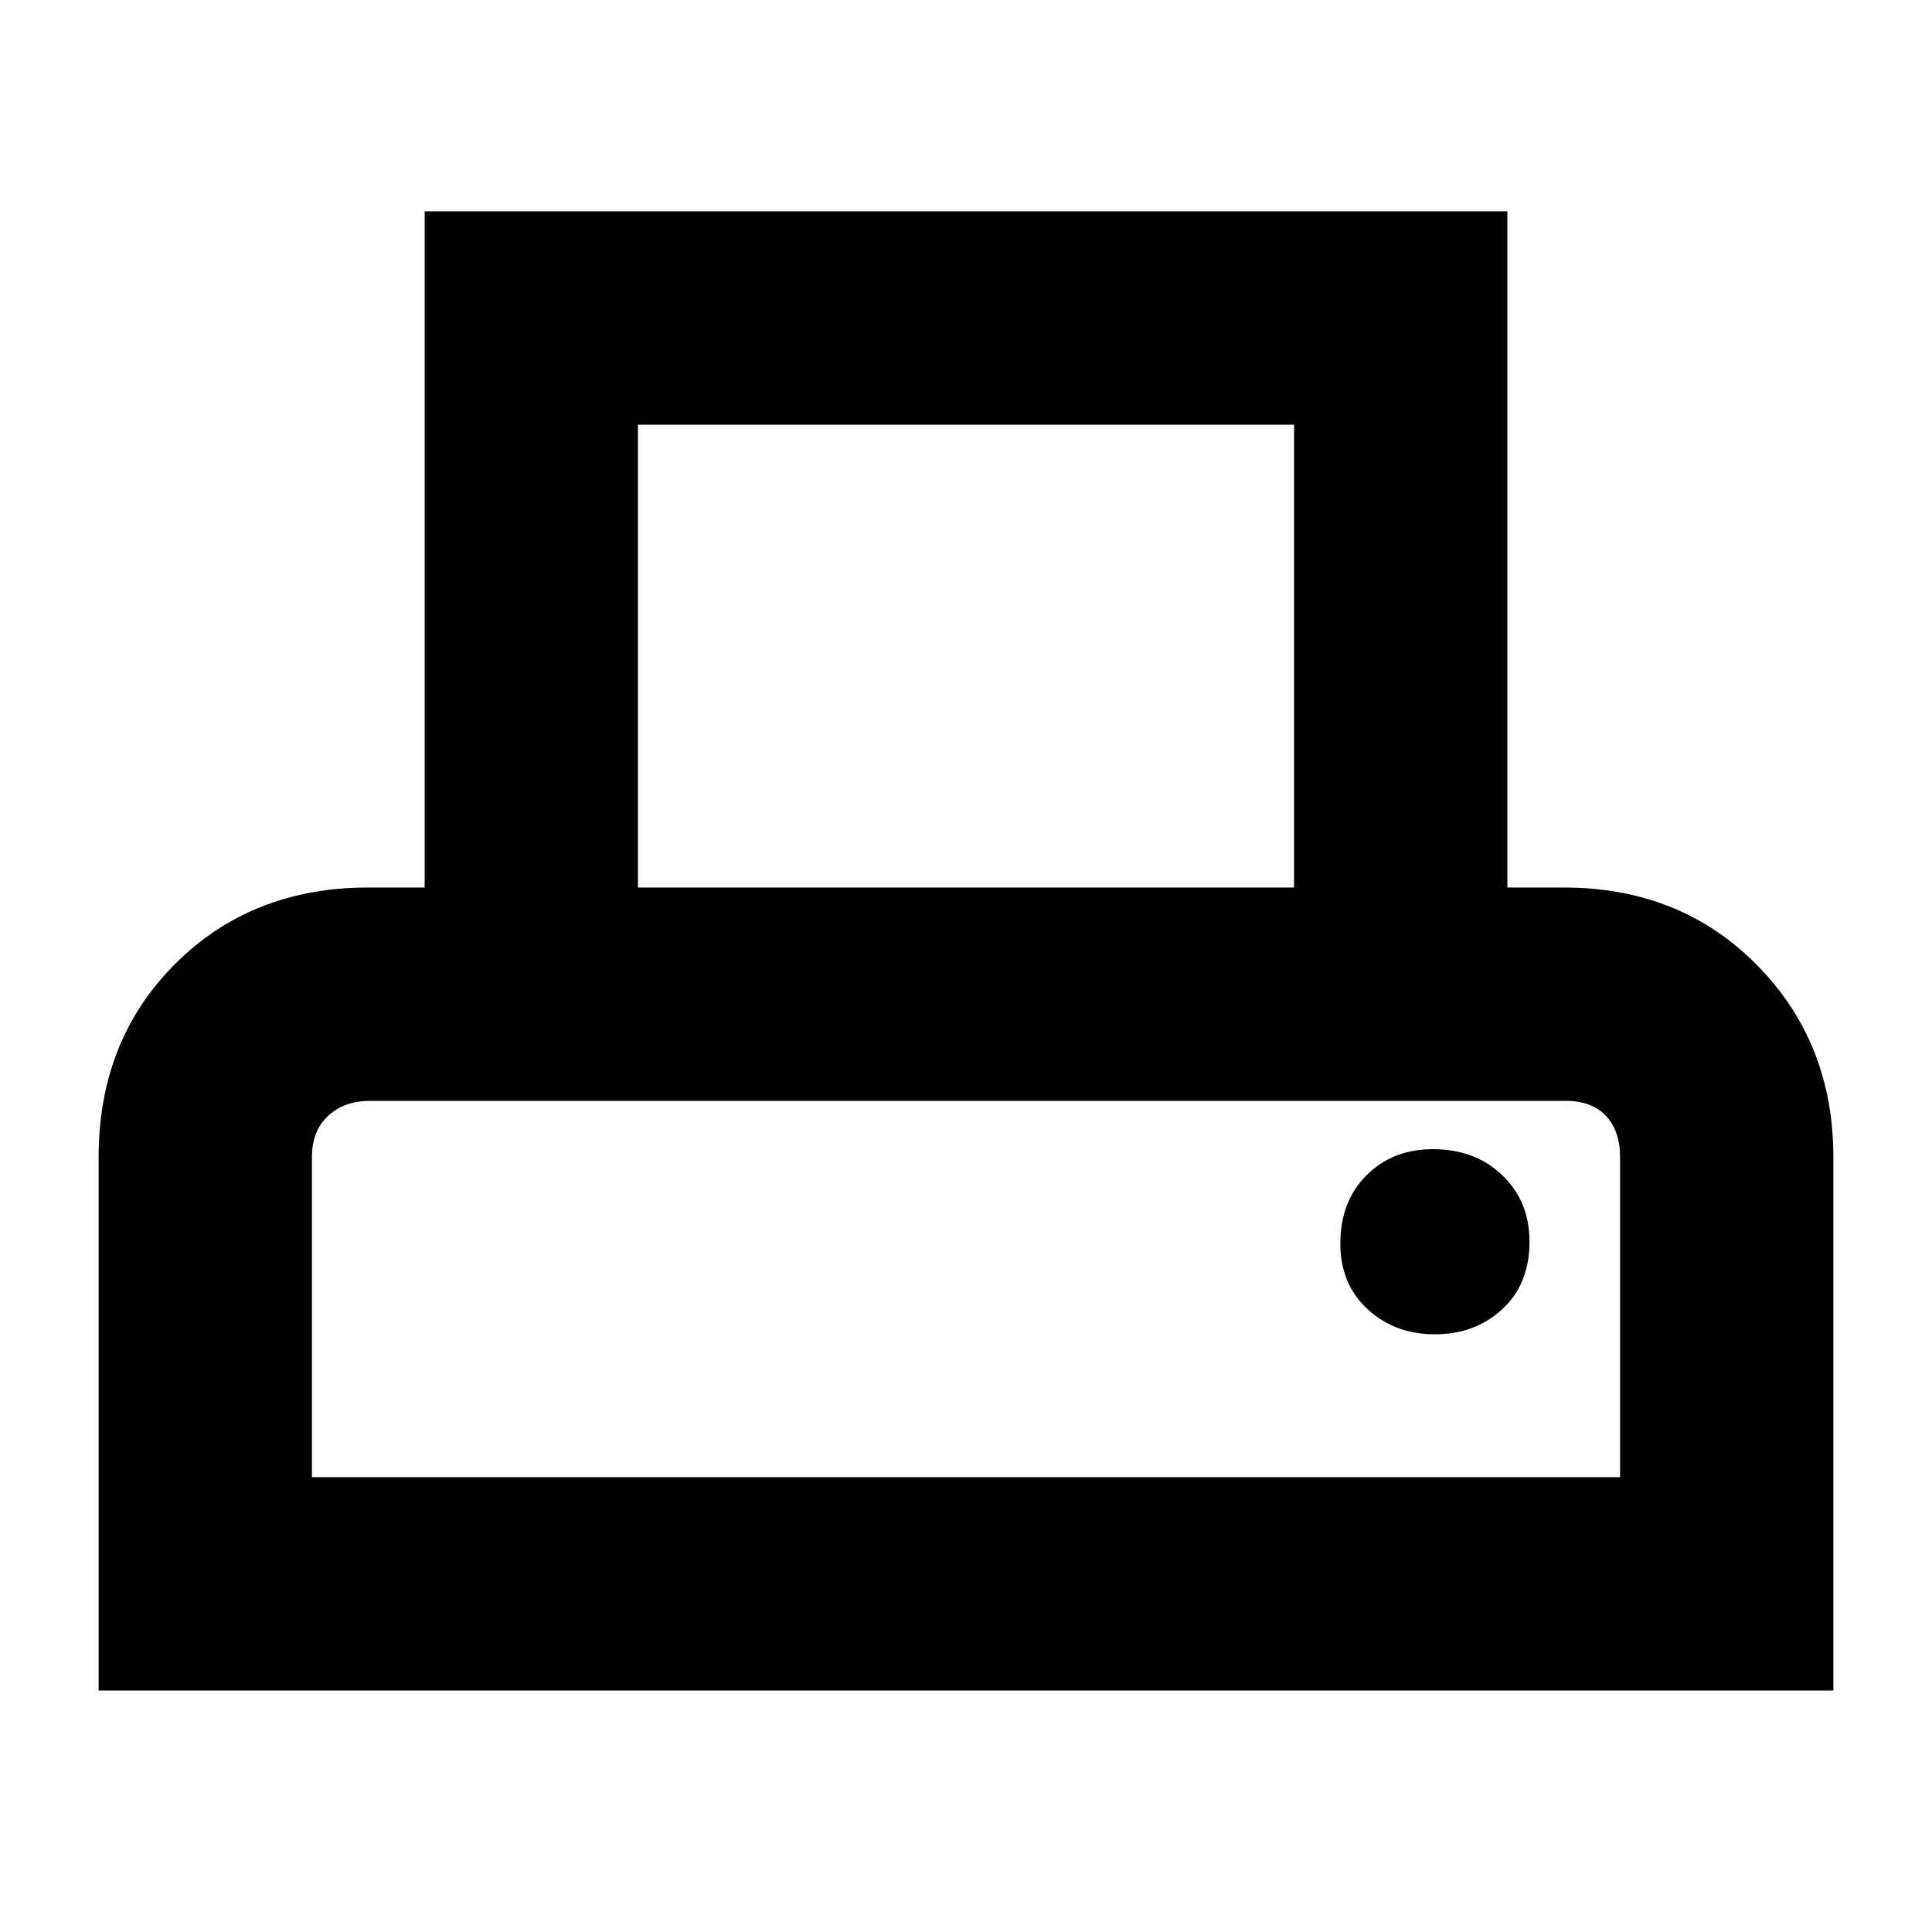 <svg xmlns="http://www.w3.org/2000/svg" height="40" width="40"><path d="M2.042 35V23.958q0-2.416 1.583-4 1.583-1.583 4-1.583h1.167v-14h22.416v14h1.167q2.417 0 4 1.604 1.583 1.604 1.583 3.979V35Zm11.166-16.625h13.584V8.792H13.208Zm-6.75 12.208h27.084v-6.625q0-.541-.292-.854-.292-.312-.833-.312H7.667q-.542 0-.875.312-.334.313-.334.854Zm23.25-2.958q.834 0 1.396-.521.563-.521.563-1.396 0-.833-.563-1.375-.562-.541-1.437-.541-.834 0-1.375.541-.542.542-.542 1.417 0 .833.562 1.354.563.521 1.396.521Zm-23.25-4.833h27.084Z"/></svg>